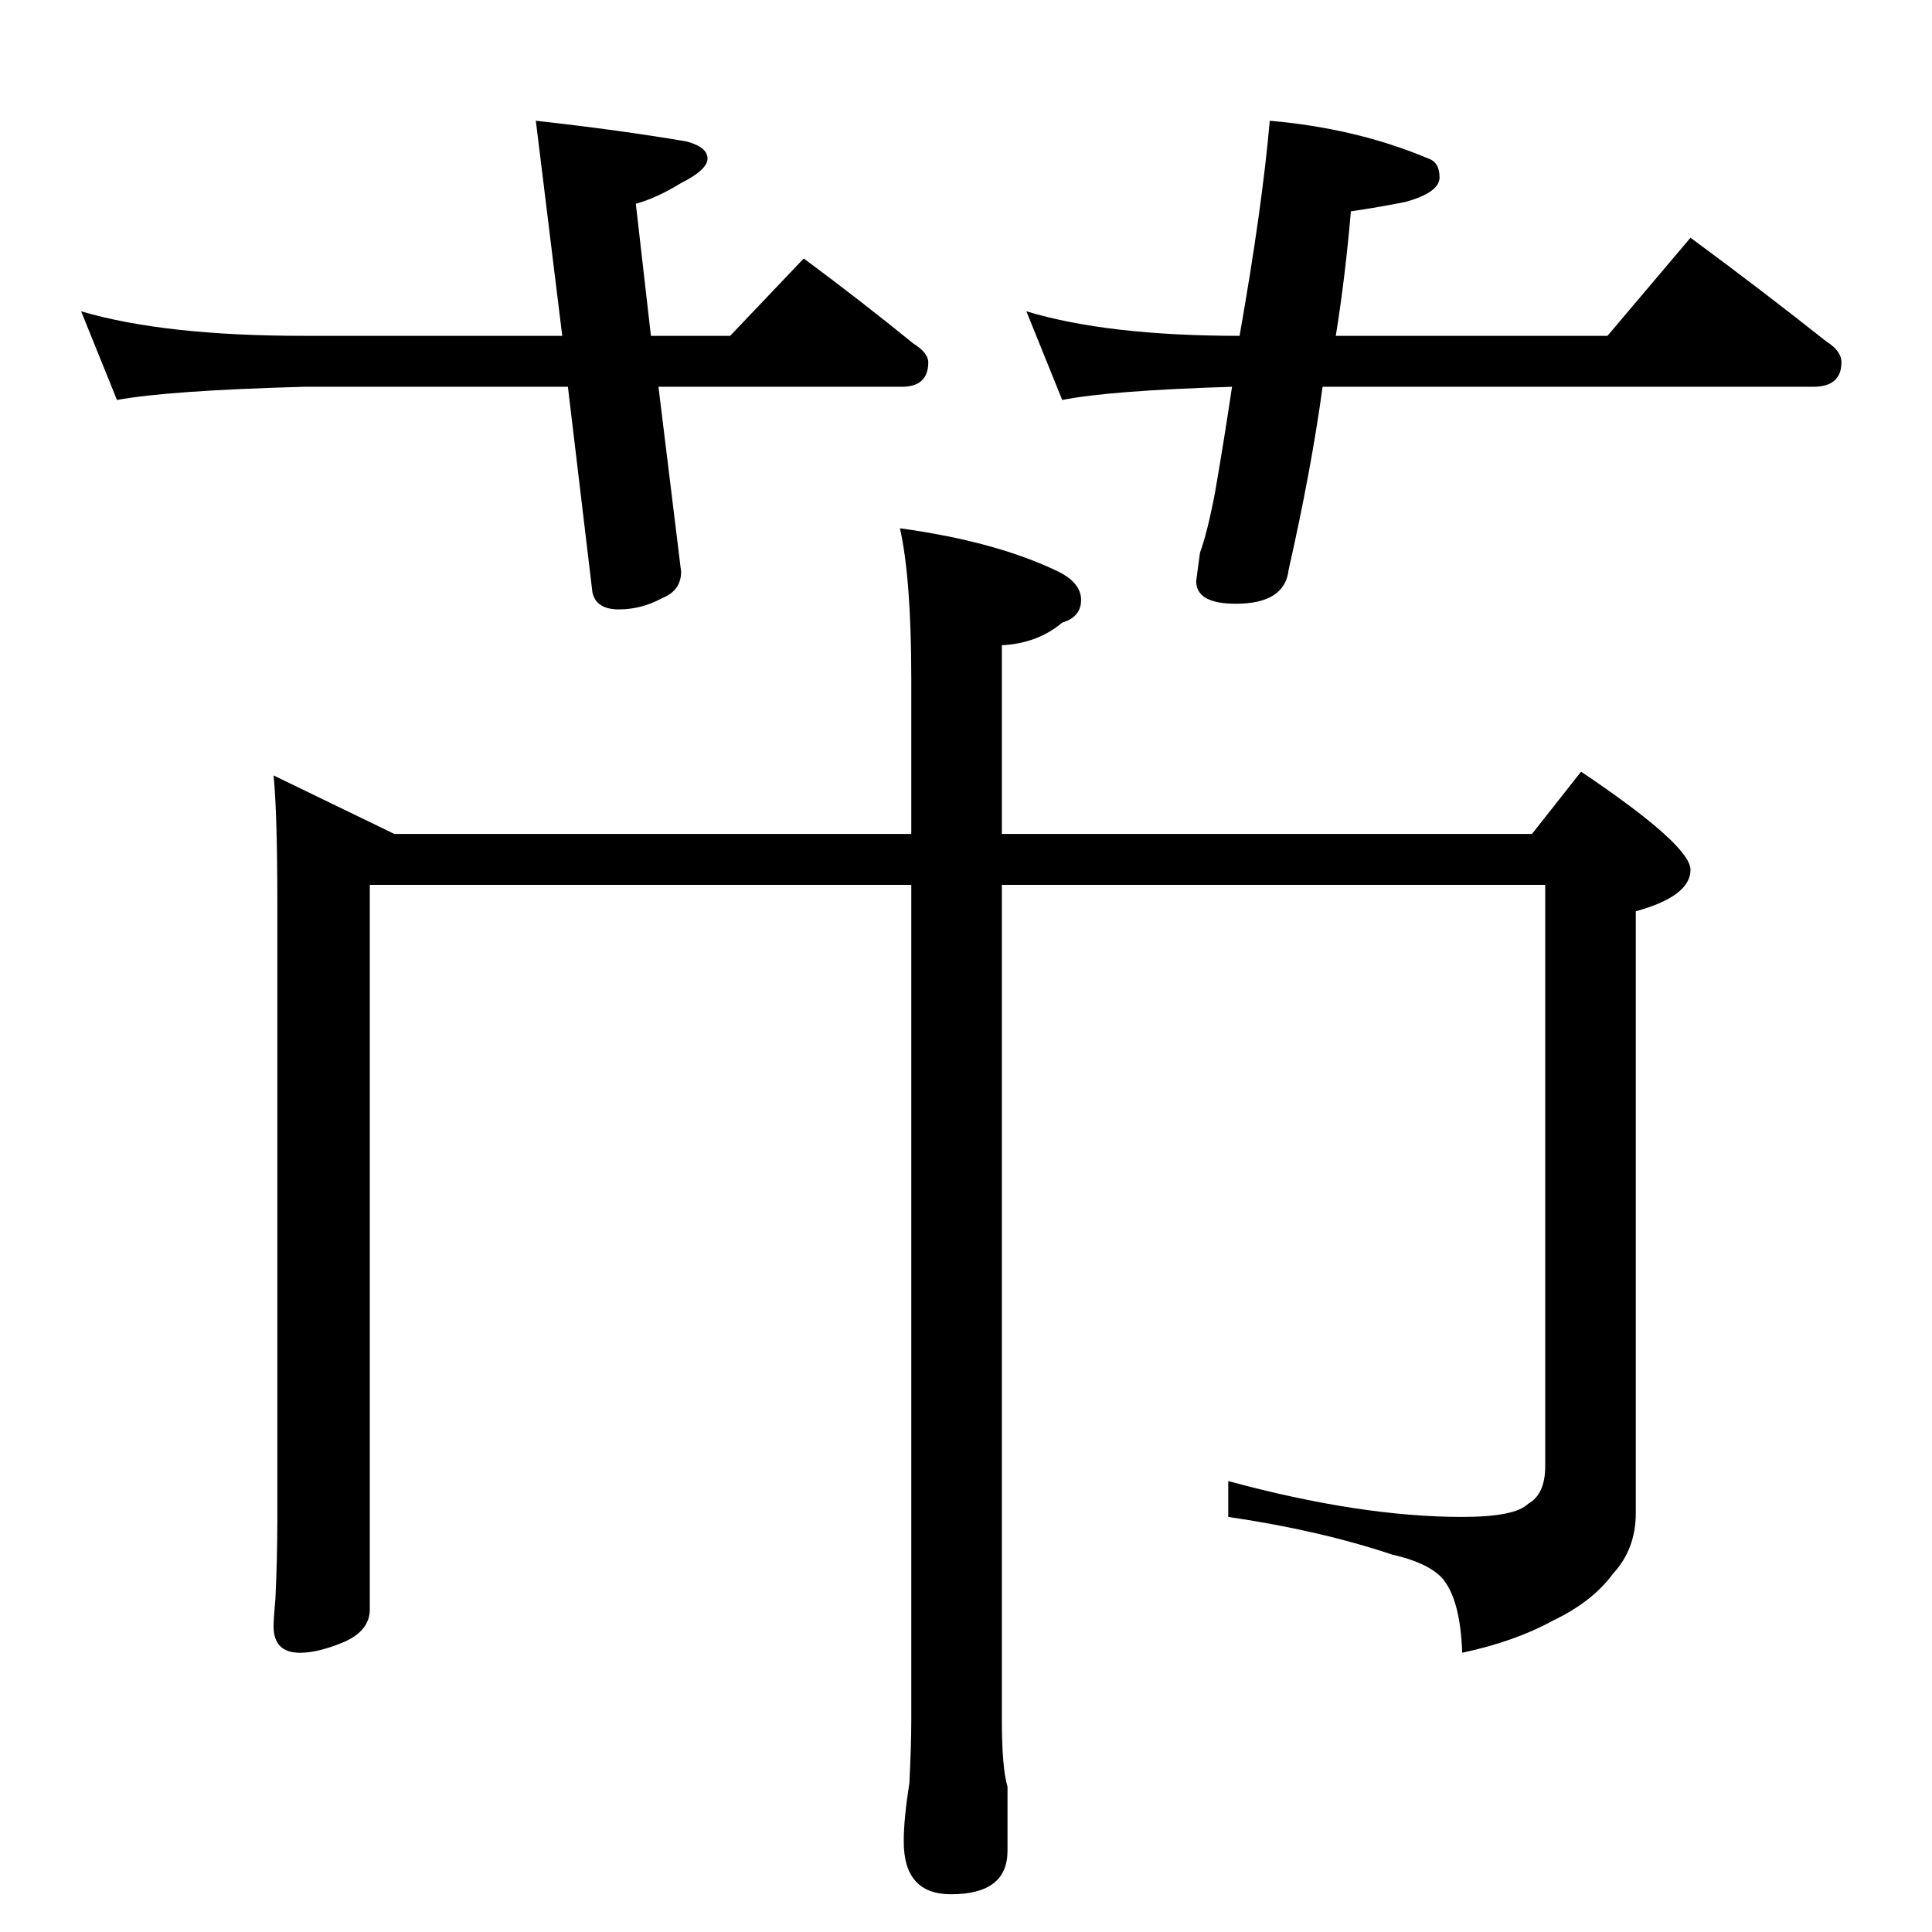 <?xml version="1.0" standalone="no"?>
<!DOCTYPE svg PUBLIC "-//W3C//DTD SVG 1.1//EN" "http://www.w3.org/Graphics/SVG/1.1/DTD/svg11.dtd" >
<svg xmlns="http://www.w3.org/2000/svg" xmlns:xlink="http://www.w3.org/1999/xlink" version="1.1" viewBox="0 -204 1024 1024">
  <g transform="matrix(1 0 0 -1 0 820)">
   <path fill="currentColor"
d="M477 744q51 -7 84 -23q12 -6 12 -15t-10 -12q-13 -11 -32 -12v-100h281l26 33q58 -39 58 -52q0 -14 -29 -22v-319q0 -19 -12 -32q-11 -15 -32 -25q-20 -11 -48 -17q-1 29 -11 40q-8 8 -26 12q-39 13 -87 20v19q70 -19 124 -19q28 0 35 7q9 5 9 20v308h-288v-442
q0 -26 3 -36v-34q0 -23 -30 -23q-25 0 -25 28q0 12 3 31q1 20 1 34v442h-287v-384q0 -11 -13 -17q-14 -6 -24 -6q-14 0 -14 14q0 4 1 15q1 22 1 42v325q0 49 -2 69l64 -31h274v82q0 53 -6 80zM43 859q44 -13 118 -13h137l-14 114q45 -5 80 -11q11 -3 11 -9t-14 -13
q-13 -8 -24 -11l8 -70h42l39 41q31 -23 58 -45q8 -5 8 -10q0 -13 -14 -13h-129l12 -98q0 -10 -10 -14q-11 -6 -23 -6t-14 9l-13 109h-140q-72 -2 -99 -7zM673 960q46 -4 84 -20q6 -2 6 -10t-18 -13q-15 -3 -29 -5q-3 -35 -8 -66h144l44 52q38 -28 72 -55q8 -5 8 -11
q0 -13 -15 -13h-260q-6 -44 -18 -97q-2 -18 -28 -18q-21 0 -21 12l2 15q4 11 8 32q5 29 9 56q-65 -2 -90 -7l-19 47q43 -13 113 -13q12 68 16 114z" />
  </g>

</svg>
